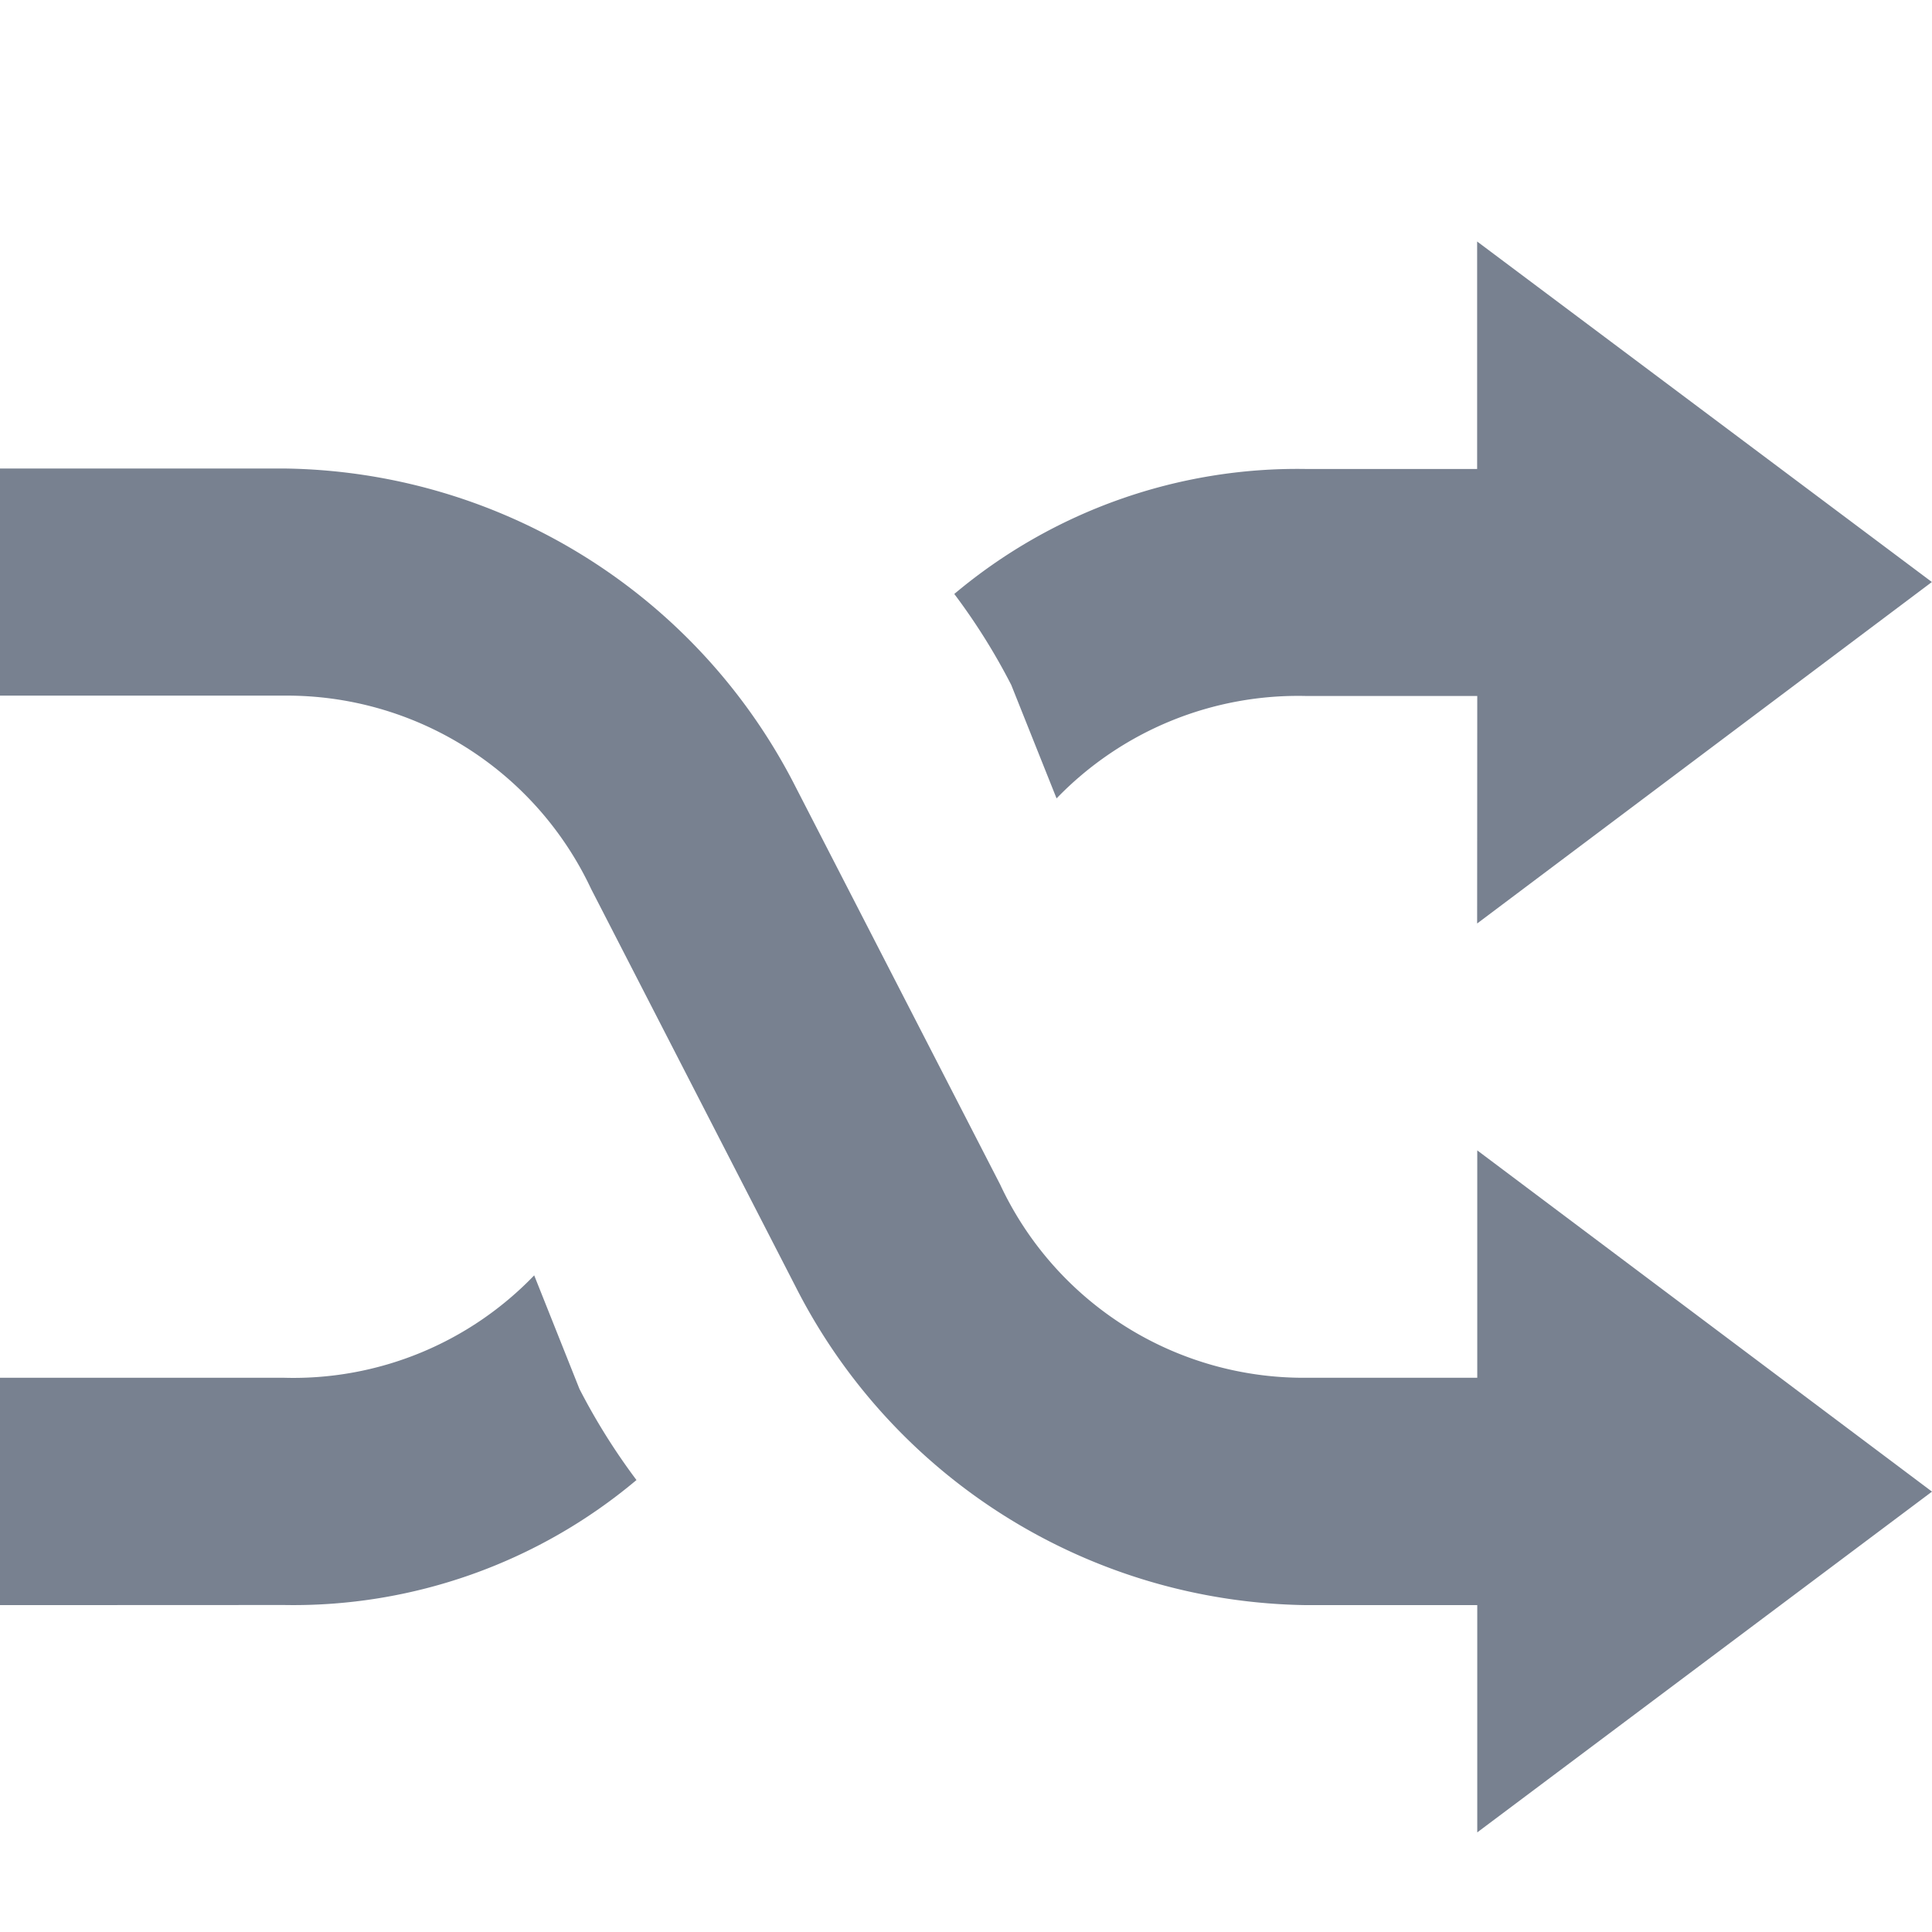 <svg id="Merge" xmlns="http://www.w3.org/2000/svg" width="16" height="16" viewBox="0 0 16 16">
  <rect id="Rectangle_1459" data-name="Rectangle 1459" width="16" height="16" fill="none"/>
  <path id="Union_48" data-name="Union 48" d="M-937.766-17060.707h-1.411a4.815,4.815,0,0,1-4.234-2.637l-1.694-3.295a2.783,2.783,0,0,0-2.544-1.6H-950v-1.881h2.351a4.817,4.817,0,0,1,4.238,2.637l1.694,3.293a2.773,2.773,0,0,0,2.54,1.6h1.411v-1.883l3.766,2.826-3.766,2.822Zm-12.234,0v-1.883h2.351a2.766,2.766,0,0,0,2.073-.848l.375.941a5.282,5.282,0,0,0,.472.754,4.414,4.414,0,0,1-2.919,1.035Zm12.234-7.529h-1.411a2.78,2.78,0,0,0-2.073.848l-.375-.939a5.184,5.184,0,0,0-.472-.754,4.414,4.414,0,0,1,2.919-1.035h1.411V-17072l3.766,2.82-3.766,2.828Z" transform="translate(950 17074)" fill="#788190"/>
</svg>
